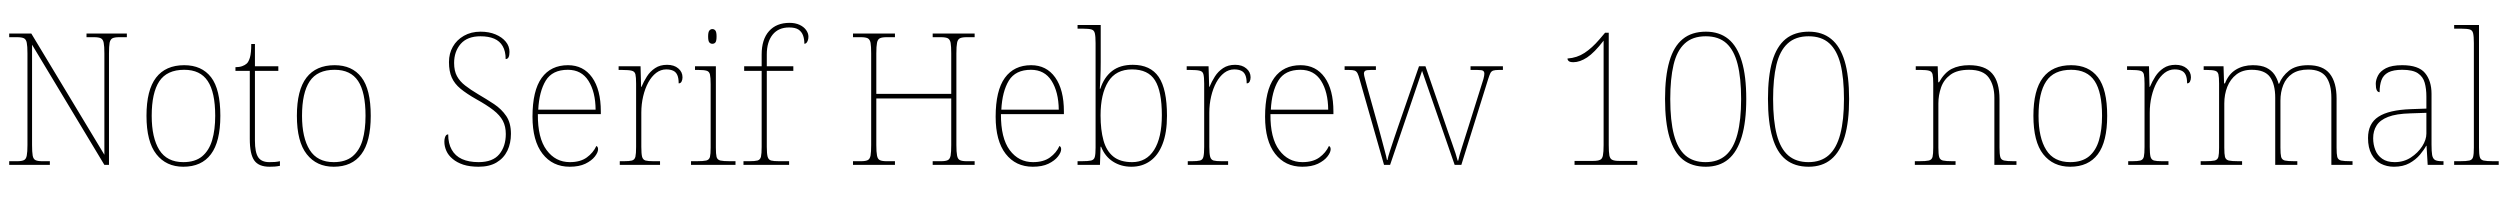 <svg xmlns="http://www.w3.org/2000/svg" xmlns:xlink="http://www.w3.org/1999/xlink" width="325.968" height="28.464"><path fill="black" d="M6.50 21.50L1.20 21.50L1.20 21.02L2.23 21.02Q2.83 21.02 3.12 20.88Q3.41 20.74 3.49 20.28Q3.58 19.82 3.58 18.91L3.58 18.91L3.58 6.96Q3.58 6.02 3.49 5.58Q3.41 5.14 3.12 4.99Q2.83 4.85 2.23 4.85L2.23 4.85L1.20 4.85L1.20 4.37L4.08 4.37L13.61 20.18L13.61 6.96Q13.61 6.02 13.52 5.58Q13.44 5.14 13.15 4.99Q12.86 4.85 12.26 4.85L12.26 4.85L11.28 4.85L11.28 4.37L16.54 4.37L16.54 4.85L15.55 4.85Q14.95 4.85 14.66 4.99Q14.38 5.14 14.29 5.58Q14.21 6.02 14.21 6.96L14.21 6.96L14.21 21.50L13.61 21.50L4.18 5.83L4.18 18.91Q4.18 19.82 4.26 20.28Q4.34 20.74 4.63 20.88Q4.92 21.02 5.52 21.02L5.52 21.02L6.50 21.02L6.50 21.50ZM23.90 21.74L23.90 21.74Q21.67 21.74 20.39 20.11Q19.10 18.48 19.10 15.10L19.10 15.10Q19.10 11.74 20.35 10.12Q21.60 8.50 24.02 8.50L24.02 8.50Q26.30 8.50 27.52 10.07Q28.73 11.64 28.73 15.10L28.73 15.10Q28.73 18.48 27.50 20.11Q26.28 21.74 23.90 21.74ZM23.90 21.14L23.90 21.14Q25.44 21.14 26.35 20.39Q27.26 19.63 27.66 18.28Q28.06 16.92 28.06 15.10L28.06 15.10Q28.06 12.02 27.08 10.56Q26.11 9.10 24.02 9.10L24.02 9.10Q21.77 9.10 20.77 10.60Q19.78 12.10 19.78 15.10L19.78 15.10Q19.78 17.95 20.77 19.55Q21.77 21.14 23.90 21.14ZM35.14 21.74L35.14 21.74Q33.74 21.74 33.16 20.93Q32.57 20.11 32.57 18.12L32.57 18.12L32.57 9.24L30.70 9.24L30.70 8.76Q31.20 8.76 31.57 8.63Q31.94 8.50 32.18 8.28L32.18 8.28Q32.42 8.06 32.59 7.49Q32.76 6.91 32.76 5.74L32.76 5.74L33.24 5.74L33.24 8.64L36.29 8.64L36.29 9.24L33.24 9.24L33.24 18.34Q33.24 19.87 33.67 20.51Q34.10 21.14 35.11 21.14L35.11 21.14Q35.52 21.14 35.82 21.12Q36.12 21.10 36.50 21.02L36.50 21.02L36.50 21.62Q36.12 21.70 35.80 21.72Q35.47 21.74 35.14 21.74ZM43.51 21.74L43.51 21.74Q41.28 21.74 40.00 20.11Q38.71 18.48 38.71 15.10L38.71 15.10Q38.71 11.74 39.96 10.12Q41.21 8.50 43.63 8.50L43.63 8.50Q45.91 8.50 47.12 10.07Q48.34 11.64 48.34 15.10L48.34 15.10Q48.34 18.48 47.11 20.11Q45.89 21.74 43.51 21.74ZM43.51 21.14L43.51 21.14Q45.05 21.14 45.96 20.39Q46.87 19.63 47.27 18.28Q47.66 16.92 47.66 15.10L47.66 15.10Q47.66 12.02 46.69 10.56Q45.72 9.10 43.63 9.10L43.63 9.10Q41.38 9.10 40.38 10.60Q39.38 12.10 39.38 15.10L39.38 15.10Q39.38 17.95 40.38 19.55Q41.38 21.14 43.51 21.14ZM62.40 21.74L62.40 21.74Q61.25 21.74 60.41 21.47Q59.57 21.19 59.02 20.72Q58.46 20.26 58.20 19.67Q57.94 19.08 57.94 18.48L57.94 18.48Q57.94 18.19 58.00 17.98Q58.06 17.76 58.16 17.64Q58.27 17.52 58.44 17.52L58.44 17.52Q58.44 18.72 58.90 19.52Q59.35 20.33 60.24 20.74Q61.13 21.14 62.40 21.14L62.40 21.14Q64.25 21.14 65.10 20.11Q65.95 19.08 65.95 17.47L65.95 17.47Q65.95 16.49 65.57 15.76Q65.18 15.02 64.33 14.36Q63.48 13.70 62.11 12.94L62.11 12.94Q60.84 12.22 60.05 11.57Q59.26 10.92 58.90 10.10Q58.54 9.29 58.54 8.09L58.54 8.09Q58.54 6.98 59.04 6.10Q59.54 5.21 60.48 4.67Q61.42 4.13 62.66 4.13L62.66 4.13Q63.77 4.13 64.62 4.49Q65.47 4.85 65.95 5.44Q66.43 6.02 66.43 6.77L66.43 6.77Q66.43 7.22 66.31 7.46Q66.19 7.70 65.93 7.70L65.93 7.70Q65.93 6.67 65.54 6.01Q65.16 5.35 64.43 5.04Q63.70 4.73 62.64 4.73L62.64 4.73Q60.94 4.73 60.07 5.72Q59.21 6.72 59.21 8.21L59.21 8.21Q59.21 9.24 59.58 9.92Q59.95 10.61 60.65 11.15Q61.34 11.69 62.35 12.29L62.35 12.29Q63.46 12.94 64.43 13.58Q65.40 14.23 66.01 15.13Q66.62 16.03 66.62 17.45L66.62 17.45Q66.62 18.67 66.16 19.64Q65.69 20.62 64.75 21.18Q63.82 21.74 62.40 21.74ZM74.28 21.74L74.28 21.74Q72.05 21.74 70.74 20.05Q69.43 18.36 69.43 15.22L69.43 15.22Q69.43 11.81 70.63 10.15Q71.83 8.50 74.06 8.50L74.06 8.50Q76.06 8.50 77.20 10.09Q78.34 11.69 78.34 14.54L78.34 14.54L78.34 14.88L70.13 14.88Q70.10 18 71.27 19.57Q72.43 21.14 74.30 21.14L74.30 21.14Q75.67 21.14 76.51 20.53Q77.35 19.92 77.76 19.03L77.76 19.03Q77.88 19.10 77.93 19.20Q77.98 19.30 77.98 19.46L77.98 19.46Q77.98 19.87 77.56 20.41Q77.14 20.95 76.32 21.35Q75.50 21.74 74.28 21.74ZM70.18 14.30L77.66 14.30Q77.64 11.98 76.73 10.54Q75.82 9.10 74.04 9.10L74.04 9.10Q72.02 9.10 71.16 10.51Q70.30 11.93 70.18 14.30L70.18 14.30ZM86.06 21.50L80.81 21.50L80.81 21.02L81.34 21.02Q82.06 21.02 82.40 20.93Q82.75 20.83 82.85 20.44Q82.94 20.04 82.94 19.15L82.94 19.15L82.94 10.90Q82.94 10.06 82.85 9.68Q82.75 9.31 82.37 9.22Q81.98 9.12 81.10 9.12L81.10 9.12L80.66 9.12L80.66 8.64L83.52 8.64L83.59 11.33L83.64 11.33Q83.93 10.63 84.35 9.97Q84.77 9.31 85.42 8.88Q86.06 8.45 86.98 8.45L86.98 8.45Q87.89 8.45 88.44 8.92Q88.99 9.38 88.99 10.08L88.99 10.08Q88.99 10.39 88.87 10.63Q88.75 10.87 88.49 10.87L88.49 10.87Q88.49 10.18 88.31 9.78Q88.13 9.38 87.77 9.22Q87.41 9.05 86.86 9.05L86.86 9.05Q86.16 9.05 85.56 9.50Q84.96 9.96 84.53 10.75Q84.10 11.54 83.86 12.56Q83.62 13.58 83.62 14.69L83.62 14.69L83.62 19.15Q83.62 20.04 83.72 20.44Q83.83 20.83 84.17 20.93Q84.50 21.02 85.22 21.02L85.22 21.02L86.06 21.02L86.06 21.50ZM95.90 21.50L90.10 21.50L90.10 21.02L90.82 21.02Q91.70 21.02 92.09 20.93Q92.47 20.83 92.57 20.46Q92.66 20.09 92.66 19.25L92.66 19.25L92.66 10.99Q92.66 10.10 92.57 9.71Q92.47 9.31 92.12 9.22Q91.78 9.12 91.06 9.12L91.06 9.12L90.62 9.12L90.62 8.64L93.34 8.64L93.34 19.25Q93.34 20.09 93.43 20.46Q93.53 20.83 93.92 20.93Q94.32 21.02 95.18 21.02L95.18 21.02L95.90 21.02L95.90 21.50ZM92.88 5.71L92.88 5.71Q92.64 5.71 92.48 5.52Q92.33 5.33 92.33 4.75L92.33 4.75Q92.33 4.20 92.48 4.00Q92.64 3.79 92.88 3.79L92.88 3.79Q93.14 3.79 93.29 4.00Q93.43 4.20 93.43 4.75L93.43 4.75Q93.43 5.33 93.29 5.52Q93.14 5.71 92.88 5.71ZM102.89 21.50L96.94 21.50L96.94 21.02L97.70 21.02Q98.42 21.02 98.77 20.93Q99.12 20.83 99.22 20.44Q99.31 20.04 99.31 19.15L99.31 19.15L99.31 9.24L97.03 9.24L97.03 8.64L99.31 8.64L99.31 7.10Q99.31 5.14 100.27 4.06Q101.23 2.98 102.94 2.98L102.94 2.98Q103.70 2.98 104.26 3.24Q104.81 3.50 105.11 3.92Q105.41 4.34 105.41 4.78L105.41 4.78Q105.41 5.09 105.32 5.30Q105.24 5.52 105.12 5.62Q105 5.71 104.88 5.71L104.88 5.71Q104.88 5.11 104.71 4.63Q104.54 4.15 104.12 3.86Q103.70 3.58 102.89 3.58L102.89 3.58Q101.50 3.58 100.74 4.52Q99.98 5.47 99.98 7.10L99.98 7.10L99.98 8.64L103.44 8.64L103.44 9.24L99.98 9.24L99.98 19.15Q99.98 20.04 100.09 20.44Q100.20 20.83 100.54 20.93Q100.87 21.02 101.59 21.02L101.59 21.02L102.89 21.02L102.89 21.50ZM116.69 21.50L111.22 21.50L111.22 21.02L112.25 21.02Q112.85 21.02 113.14 20.88Q113.42 20.74 113.51 20.28Q113.59 19.82 113.59 18.91L113.59 18.91L113.59 6.96Q113.59 6.02 113.51 5.58Q113.42 5.14 113.14 4.99Q112.85 4.85 112.25 4.85L112.25 4.85L111.22 4.85L111.22 4.37L116.69 4.37L116.69 4.85L115.61 4.85Q115.01 4.85 114.72 4.99Q114.43 5.14 114.35 5.58Q114.26 6.02 114.26 6.96L114.26 6.96L114.26 12.24L124.03 12.24L124.03 6.96Q124.03 6.02 123.95 5.58Q123.86 5.14 123.58 4.99Q123.29 4.85 122.69 4.85L122.69 4.85L121.61 4.85L121.61 4.37L127.08 4.37L127.08 4.85L126.05 4.85Q125.45 4.85 125.16 4.99Q124.87 5.14 124.79 5.58Q124.70 6.02 124.70 6.96L124.70 6.96L124.70 18.91Q124.70 19.82 124.79 20.28Q124.87 20.74 125.16 20.88Q125.45 21.02 126.05 21.02L126.05 21.02L127.08 21.02L127.08 21.50L121.61 21.50L121.61 21.02L122.69 21.02Q123.29 21.02 123.58 20.88Q123.86 20.74 123.95 20.28Q124.03 19.82 124.03 18.91L124.03 18.91L124.03 12.84L114.26 12.84L114.26 18.91Q114.26 19.82 114.35 20.28Q114.43 20.74 114.72 20.88Q115.01 21.02 115.61 21.02L115.61 21.02L116.69 21.02L116.69 21.50ZM134.66 21.74L134.66 21.74Q132.43 21.74 131.12 20.05Q129.82 18.36 129.82 15.22L129.82 15.22Q129.82 11.81 131.02 10.15Q132.22 8.50 134.45 8.50L134.45 8.50Q136.44 8.50 137.58 10.09Q138.72 11.69 138.72 14.54L138.72 14.54L138.72 14.88L130.51 14.88Q130.49 18 131.65 19.57Q132.82 21.14 134.69 21.14L134.69 21.14Q136.06 21.14 136.90 20.53Q137.74 19.92 138.14 19.03L138.14 19.03Q138.26 19.10 138.31 19.20Q138.36 19.30 138.36 19.46L138.36 19.46Q138.36 19.87 137.94 20.41Q137.52 20.95 136.70 21.35Q135.89 21.74 134.66 21.74ZM130.56 14.30L138.05 14.30Q138.02 11.98 137.11 10.54Q136.20 9.10 134.42 9.10L134.42 9.10Q132.41 9.10 131.54 10.51Q130.68 11.93 130.56 14.30L130.56 14.30ZM147.53 21.74L147.53 21.74Q146.16 21.74 145.12 21.07Q144.07 20.40 143.57 19.13L143.57 19.13L143.50 19.13L143.42 21.50L140.50 21.50L140.50 21.02L141 21.02Q141.89 21.02 142.27 20.93Q142.66 20.83 142.75 20.46Q142.85 20.09 142.85 19.25L142.85 19.25L142.85 5.62Q142.85 4.73 142.75 4.33Q142.66 3.94 142.31 3.84Q141.96 3.74 141.24 3.74L141.24 3.74L140.50 3.74L140.50 3.26L143.52 3.26L143.52 8.06Q143.52 8.52 143.51 9.13Q143.50 9.74 143.47 10.38Q143.45 11.02 143.40 11.57L143.40 11.57L143.47 11.57Q143.95 10.08 145.00 9.26Q146.04 8.45 147.70 8.45L147.70 8.45Q150 8.45 151.08 10.03Q152.16 11.62 152.16 15.10L152.16 15.10Q152.16 17.30 151.58 18.78Q151.01 20.26 149.96 21Q148.92 21.74 147.53 21.74ZM147.62 21.14L147.62 21.14Q149.47 21.14 150.48 19.55Q151.49 17.95 151.49 15.02L151.49 15.02Q151.49 11.90 150.60 10.48Q149.71 9.05 147.60 9.05L147.60 9.05Q145.49 9.05 144.49 10.66Q143.50 12.26 143.50 15.05L143.50 15.05Q143.50 16.94 143.88 18.31Q144.26 19.68 145.16 20.41Q146.06 21.14 147.62 21.14ZM160.13 21.50L154.87 21.50L154.87 21.02L155.40 21.02Q156.12 21.02 156.47 20.93Q156.82 20.83 156.91 20.44Q157.01 20.04 157.01 19.15L157.01 19.15L157.01 10.90Q157.01 10.06 156.91 9.68Q156.82 9.31 156.43 9.22Q156.05 9.12 155.16 9.12L155.16 9.12L154.73 9.12L154.73 8.64L157.58 8.64L157.66 11.33L157.70 11.33Q157.99 10.63 158.41 9.97Q158.83 9.31 159.48 8.88Q160.13 8.45 161.04 8.45L161.04 8.45Q161.95 8.45 162.50 8.92Q163.06 9.38 163.06 10.08L163.06 10.08Q163.06 10.39 162.94 10.63Q162.82 10.87 162.55 10.87L162.55 10.87Q162.55 10.18 162.37 9.78Q162.19 9.38 161.83 9.22Q161.47 9.05 160.92 9.05L160.92 9.05Q160.22 9.05 159.62 9.50Q159.02 9.96 158.59 10.75Q158.16 11.54 157.92 12.56Q157.68 13.58 157.68 14.69L157.68 14.69L157.68 19.15Q157.68 20.04 157.79 20.44Q157.90 20.83 158.23 20.93Q158.57 21.02 159.29 21.02L159.29 21.02L160.13 21.02L160.13 21.50ZM169.80 21.74L169.80 21.74Q167.57 21.74 166.26 20.05Q164.95 18.36 164.95 15.22L164.95 15.22Q164.95 11.81 166.15 10.15Q167.35 8.50 169.58 8.50L169.58 8.50Q171.58 8.50 172.72 10.09Q173.86 11.69 173.86 14.54L173.86 14.54L173.86 14.88L165.65 14.88Q165.62 18 166.79 19.57Q167.95 21.14 169.82 21.14L169.82 21.14Q171.19 21.14 172.03 20.53Q172.87 19.92 173.28 19.03L173.28 19.03Q173.40 19.10 173.45 19.20Q173.50 19.30 173.50 19.46L173.50 19.46Q173.50 19.87 173.08 20.41Q172.66 20.95 171.84 21.35Q171.02 21.74 169.80 21.74ZM165.70 14.30L173.18 14.30Q173.16 11.98 172.25 10.54Q171.34 9.10 169.56 9.10L169.56 9.10Q167.54 9.10 166.68 10.51Q165.82 11.93 165.70 14.30L165.70 14.30ZM180.46 21.50L177.29 10.39Q177.14 9.82 177 9.55Q176.86 9.29 176.62 9.20Q176.38 9.12 175.87 9.12L175.87 9.12L175.32 9.12L175.32 8.64L179.40 8.64L179.40 9.12L178.75 9.12Q178.15 9.12 178.00 9.24Q177.84 9.36 177.84 9.60L177.84 9.60Q177.84 9.79 178.00 10.37Q178.15 10.94 178.25 11.30L178.25 11.30L179.76 16.70Q179.93 17.28 180.14 18.11Q180.36 18.94 180.56 19.69Q180.77 20.45 180.84 20.86L180.84 20.86L180.91 20.86Q180.98 20.45 181.24 19.66Q181.49 18.86 181.79 18Q182.09 17.14 182.28 16.56L182.28 16.56L185.02 8.64L185.86 8.64L188.45 16.15Q188.59 16.58 188.83 17.26Q189.07 17.93 189.32 18.65Q189.58 19.37 189.78 19.99Q189.98 20.62 190.06 20.95L190.06 20.95L190.13 20.95Q190.25 20.35 190.62 19.20Q190.99 18.05 191.45 16.58L191.45 16.58L193.13 11.23Q193.30 10.73 193.42 10.30Q193.54 9.86 193.54 9.60L193.54 9.60Q193.54 9.36 193.39 9.24Q193.25 9.12 192.62 9.12L192.62 9.12L191.74 9.12L191.74 8.64L195.96 8.64L195.96 9.12L195.43 9.12Q194.95 9.12 194.70 9.20Q194.45 9.29 194.33 9.53Q194.21 9.77 194.04 10.30L194.04 10.30L190.54 21.50L189.67 21.50L185.42 9.24L181.25 21.50L180.46 21.50ZM213.48 21.50L205.30 21.50L205.30 20.98L207.74 20.98Q208.34 20.98 208.63 20.84Q208.92 20.71 209.00 20.27Q209.09 19.82 209.09 18.91L209.09 18.91L209.09 5.30Q207.89 6.86 206.94 7.49Q205.99 8.11 205.15 8.11L205.15 8.11Q204.72 8.11 204.55 7.97Q204.38 7.82 204.38 7.63L204.38 7.63Q205.63 7.54 206.60 6.90Q207.58 6.26 208.54 5.14L208.54 5.14L209.28 4.27L209.76 4.27L209.76 18.91Q209.76 19.82 209.84 20.27Q209.93 20.71 210.22 20.84Q210.50 20.98 211.10 20.98L211.10 20.98L213.48 20.98L213.48 21.50ZM222.41 21.74L222.41 21.74Q220.61 21.74 219.43 20.81Q218.26 19.87 217.68 17.90Q217.10 15.94 217.10 12.89L217.10 12.89Q217.10 9.94 217.67 7.99Q218.23 6.05 219.41 5.09Q220.58 4.13 222.43 4.13L222.43 4.13Q224.18 4.13 225.35 5.08Q226.51 6.02 227.10 7.97Q227.69 9.91 227.69 12.91L227.69 12.91Q227.69 15.86 227.10 17.83Q226.51 19.80 225.35 20.77Q224.18 21.74 222.41 21.74ZM222.38 21.14L222.38 21.14Q224.02 21.14 225.04 20.23Q226.06 19.32 226.54 17.48Q227.02 15.65 227.02 12.91L227.02 12.91Q227.02 10.18 226.56 8.36Q226.10 6.55 225.10 5.64Q224.09 4.73 222.41 4.73L222.41 4.73Q220.68 4.73 219.66 5.68Q218.64 6.62 218.21 8.45Q217.78 10.27 217.78 12.91L217.78 12.91Q217.78 15.74 218.26 17.57Q218.74 19.39 219.76 20.27Q220.78 21.14 222.38 21.14ZM235.82 21.74L235.82 21.74Q234.02 21.74 232.85 20.81Q231.67 19.87 231.10 17.90Q230.52 15.94 230.52 12.89L230.52 12.89Q230.52 9.94 231.08 7.99Q231.65 6.05 232.82 5.09Q234.00 4.13 235.85 4.13L235.85 4.13Q237.60 4.13 238.76 5.08Q239.93 6.02 240.52 7.97Q241.10 9.91 241.10 12.91L241.10 12.91Q241.10 15.86 240.52 17.83Q239.93 19.80 238.76 20.77Q237.60 21.74 235.82 21.74ZM235.80 21.14L235.80 21.14Q237.43 21.14 238.45 20.23Q239.47 19.32 239.95 17.48Q240.43 15.65 240.43 12.91L240.43 12.91Q240.43 10.18 239.98 8.36Q239.52 6.55 238.51 5.64Q237.50 4.73 235.82 4.73L235.82 4.73Q234.10 4.73 233.08 5.68Q232.06 6.62 231.62 8.45Q231.19 10.27 231.19 12.91L231.19 12.91Q231.19 15.74 231.67 17.57Q232.15 19.39 233.17 20.27Q234.19 21.14 235.80 21.14ZM254.98 21.50L249.67 21.50L249.67 21.02L250.22 21.02Q251.11 21.02 251.50 20.93Q251.88 20.83 251.98 20.46Q252.07 20.09 252.07 19.25L252.07 19.25L252.07 10.90Q252.07 10.06 251.98 9.68Q251.88 9.31 251.53 9.22Q251.18 9.12 250.46 9.12L250.46 9.12L249.79 9.12L249.79 8.64L252.65 8.64L252.72 10.73L252.82 10.73Q253.54 9.46 254.48 8.98Q255.43 8.50 256.75 8.50L256.75 8.50Q258.82 8.50 259.76 9.59Q260.71 10.68 260.71 12.94L260.71 12.94L260.71 19.25Q260.71 20.09 260.81 20.46Q260.90 20.83 261.30 20.93Q261.70 21.02 262.56 21.02L262.56 21.02L262.92 21.02L262.92 21.50L260.04 21.50L260.04 12.74Q260.04 11.14 259.31 10.12Q258.58 9.10 256.75 9.10L256.75 9.10Q255.19 9.10 254.32 9.74Q253.44 10.39 253.09 11.40Q252.74 12.41 252.74 13.49L252.74 13.49L252.74 19.25Q252.74 20.09 252.84 20.46Q252.94 20.83 253.33 20.93Q253.73 21.02 254.59 21.02L254.59 21.02L254.98 21.02L254.98 21.50ZM269.93 21.74L269.93 21.74Q267.70 21.74 266.41 20.11Q265.13 18.48 265.13 15.10L265.13 15.10Q265.13 11.74 266.38 10.12Q267.62 8.50 270.05 8.50L270.05 8.50Q272.33 8.50 273.54 10.07Q274.75 11.64 274.75 15.10L274.75 15.10Q274.75 18.48 273.53 20.11Q272.30 21.74 269.93 21.74ZM269.93 21.14L269.93 21.14Q271.46 21.14 272.38 20.39Q273.29 19.63 273.68 18.28Q274.08 16.92 274.08 15.10L274.08 15.10Q274.08 12.02 273.11 10.56Q272.14 9.10 270.05 9.10L270.05 9.10Q267.79 9.10 266.80 10.60Q265.80 12.10 265.80 15.10L265.80 15.10Q265.80 17.95 266.80 19.55Q267.79 21.14 269.93 21.14ZM282.74 21.50L277.49 21.50L277.49 21.02L278.02 21.02Q278.74 21.02 279.08 20.93Q279.43 20.83 279.53 20.44Q279.62 20.04 279.62 19.15L279.62 19.15L279.62 10.90Q279.62 10.06 279.53 9.68Q279.43 9.31 279.05 9.22Q278.66 9.12 277.78 9.12L277.78 9.12L277.34 9.12L277.34 8.64L280.20 8.64L280.27 11.33L280.32 11.33Q280.61 10.63 281.03 9.97Q281.45 9.31 282.10 8.88Q282.74 8.45 283.66 8.45L283.66 8.45Q284.57 8.45 285.12 8.92Q285.67 9.38 285.67 10.08L285.67 10.08Q285.67 10.39 285.55 10.63Q285.43 10.87 285.17 10.87L285.17 10.87Q285.17 10.18 284.99 9.78Q284.81 9.38 284.45 9.22Q284.09 9.05 283.54 9.05L283.54 9.05Q282.84 9.05 282.24 9.50Q281.64 9.96 281.21 10.75Q280.78 11.54 280.54 12.56Q280.30 13.58 280.30 14.69L280.30 14.69L280.30 19.15Q280.30 20.04 280.40 20.44Q280.51 20.83 280.85 20.93Q281.18 21.02 281.90 21.02L281.90 21.02L282.74 21.02L282.74 21.50ZM292.34 21.50L286.94 21.50L286.94 21.02L287.50 21.02Q288.38 21.02 288.77 20.93Q289.15 20.83 289.25 20.46Q289.34 20.09 289.34 19.25L289.34 19.25L289.34 10.90Q289.34 10.06 289.25 9.68Q289.15 9.31 288.80 9.22Q288.46 9.12 287.74 9.12L287.74 9.12L287.33 9.12L287.33 8.64L289.92 8.64L289.99 10.87L290.11 10.87Q290.57 9.67 291.53 9.08Q292.49 8.50 293.74 8.50L293.74 8.50Q294.84 8.50 295.51 8.83Q296.18 9.17 296.56 9.72Q296.93 10.27 297.10 10.92L297.10 10.92L297.17 10.92Q297.55 9.94 298.45 9.22Q299.35 8.50 300.96 8.50L300.96 8.50Q302.88 8.50 303.77 9.61Q304.66 10.73 304.66 12.84L304.66 12.84L304.66 19.25Q304.66 20.09 304.75 20.46Q304.85 20.83 305.24 20.93Q305.64 21.02 306.50 21.02L306.50 21.02L306.74 21.02L306.74 21.50L303.98 21.50L303.98 12.74Q303.98 10.97 303.29 10.02Q302.59 9.07 300.96 9.07L300.96 9.07Q299.69 9.07 298.88 9.61Q298.08 10.15 297.71 11.08Q297.34 12.00 297.34 13.13L297.34 13.13L297.34 19.25Q297.34 20.09 297.43 20.46Q297.53 20.83 297.91 20.93Q298.30 21.02 299.18 21.02L299.18 21.02L299.54 21.02L299.54 21.50L296.66 21.50L296.66 12.74Q296.66 10.99 295.98 10.04Q295.30 9.10 293.59 9.10L293.59 9.10Q292.39 9.10 291.60 9.71Q290.81 10.32 290.41 11.32Q290.02 12.31 290.02 13.49L290.02 13.49L290.02 19.25Q290.02 20.09 290.11 20.46Q290.21 20.83 290.60 20.93Q291.00 21.02 291.86 21.02L291.86 21.02L292.34 21.02L292.34 21.50ZM312.14 21.74L312.14 21.74Q311.21 21.74 310.44 21.35Q309.67 20.95 309.22 20.11Q308.76 19.27 308.76 18L308.76 18Q308.76 16.10 310.12 15.22Q311.47 14.33 314.38 14.23L314.38 14.23L316.37 14.16L316.37 12.60Q316.37 11.57 316.15 10.79Q315.94 10.01 315.26 9.55Q314.59 9.10 313.22 9.10L313.22 9.10Q312.05 9.10 311.40 9.44Q310.75 9.79 310.51 10.45Q310.27 11.11 310.27 12.02L310.27 12.02Q310.03 12.02 309.90 11.76Q309.77 11.50 309.77 10.92L309.77 10.92Q309.77 10.42 310.06 9.85Q310.34 9.29 311.10 8.89Q311.86 8.50 313.22 8.50L313.22 8.50Q315.34 8.50 316.19 9.52Q317.04 10.54 317.04 12.24L317.04 12.24L317.04 18.86Q317.04 19.75 317.12 20.22Q317.21 20.69 317.50 20.86Q317.78 21.02 318.43 21.02L318.43 21.02L318.60 21.02L318.60 21.50L316.54 21.50L316.39 19.01L316.34 19.01Q316.08 19.51 315.54 20.16Q315.00 20.81 314.16 21.28Q313.32 21.74 312.14 21.74ZM312.24 21.14L312.24 21.14Q313.42 21.14 314.34 20.54Q315.26 19.94 315.82 19.08Q316.37 18.22 316.37 17.42L316.37 17.42L316.37 14.71L314.30 14.78Q312.43 14.83 311.38 15.24Q310.32 15.65 309.88 16.36Q309.43 17.06 309.43 18.02L309.43 18.02Q309.43 18.84 309.71 19.55Q309.98 20.26 310.61 20.70Q311.23 21.14 312.24 21.14ZM325.80 21.50L319.99 21.50L319.99 21.02L320.71 21.02Q321.60 21.02 321.98 20.93Q322.37 20.83 322.46 20.46Q322.56 20.09 322.56 19.25L322.56 19.25L322.56 5.62Q322.56 4.73 322.46 4.33Q322.37 3.94 322.02 3.84Q321.67 3.74 320.95 3.74L320.95 3.74L319.99 3.74L319.99 3.26L323.23 3.26L323.23 19.25Q323.23 20.09 323.33 20.46Q323.42 20.83 323.82 20.93Q324.22 21.02 325.08 21.02L325.08 21.02L325.80 21.02L325.80 21.50Z"/></svg>